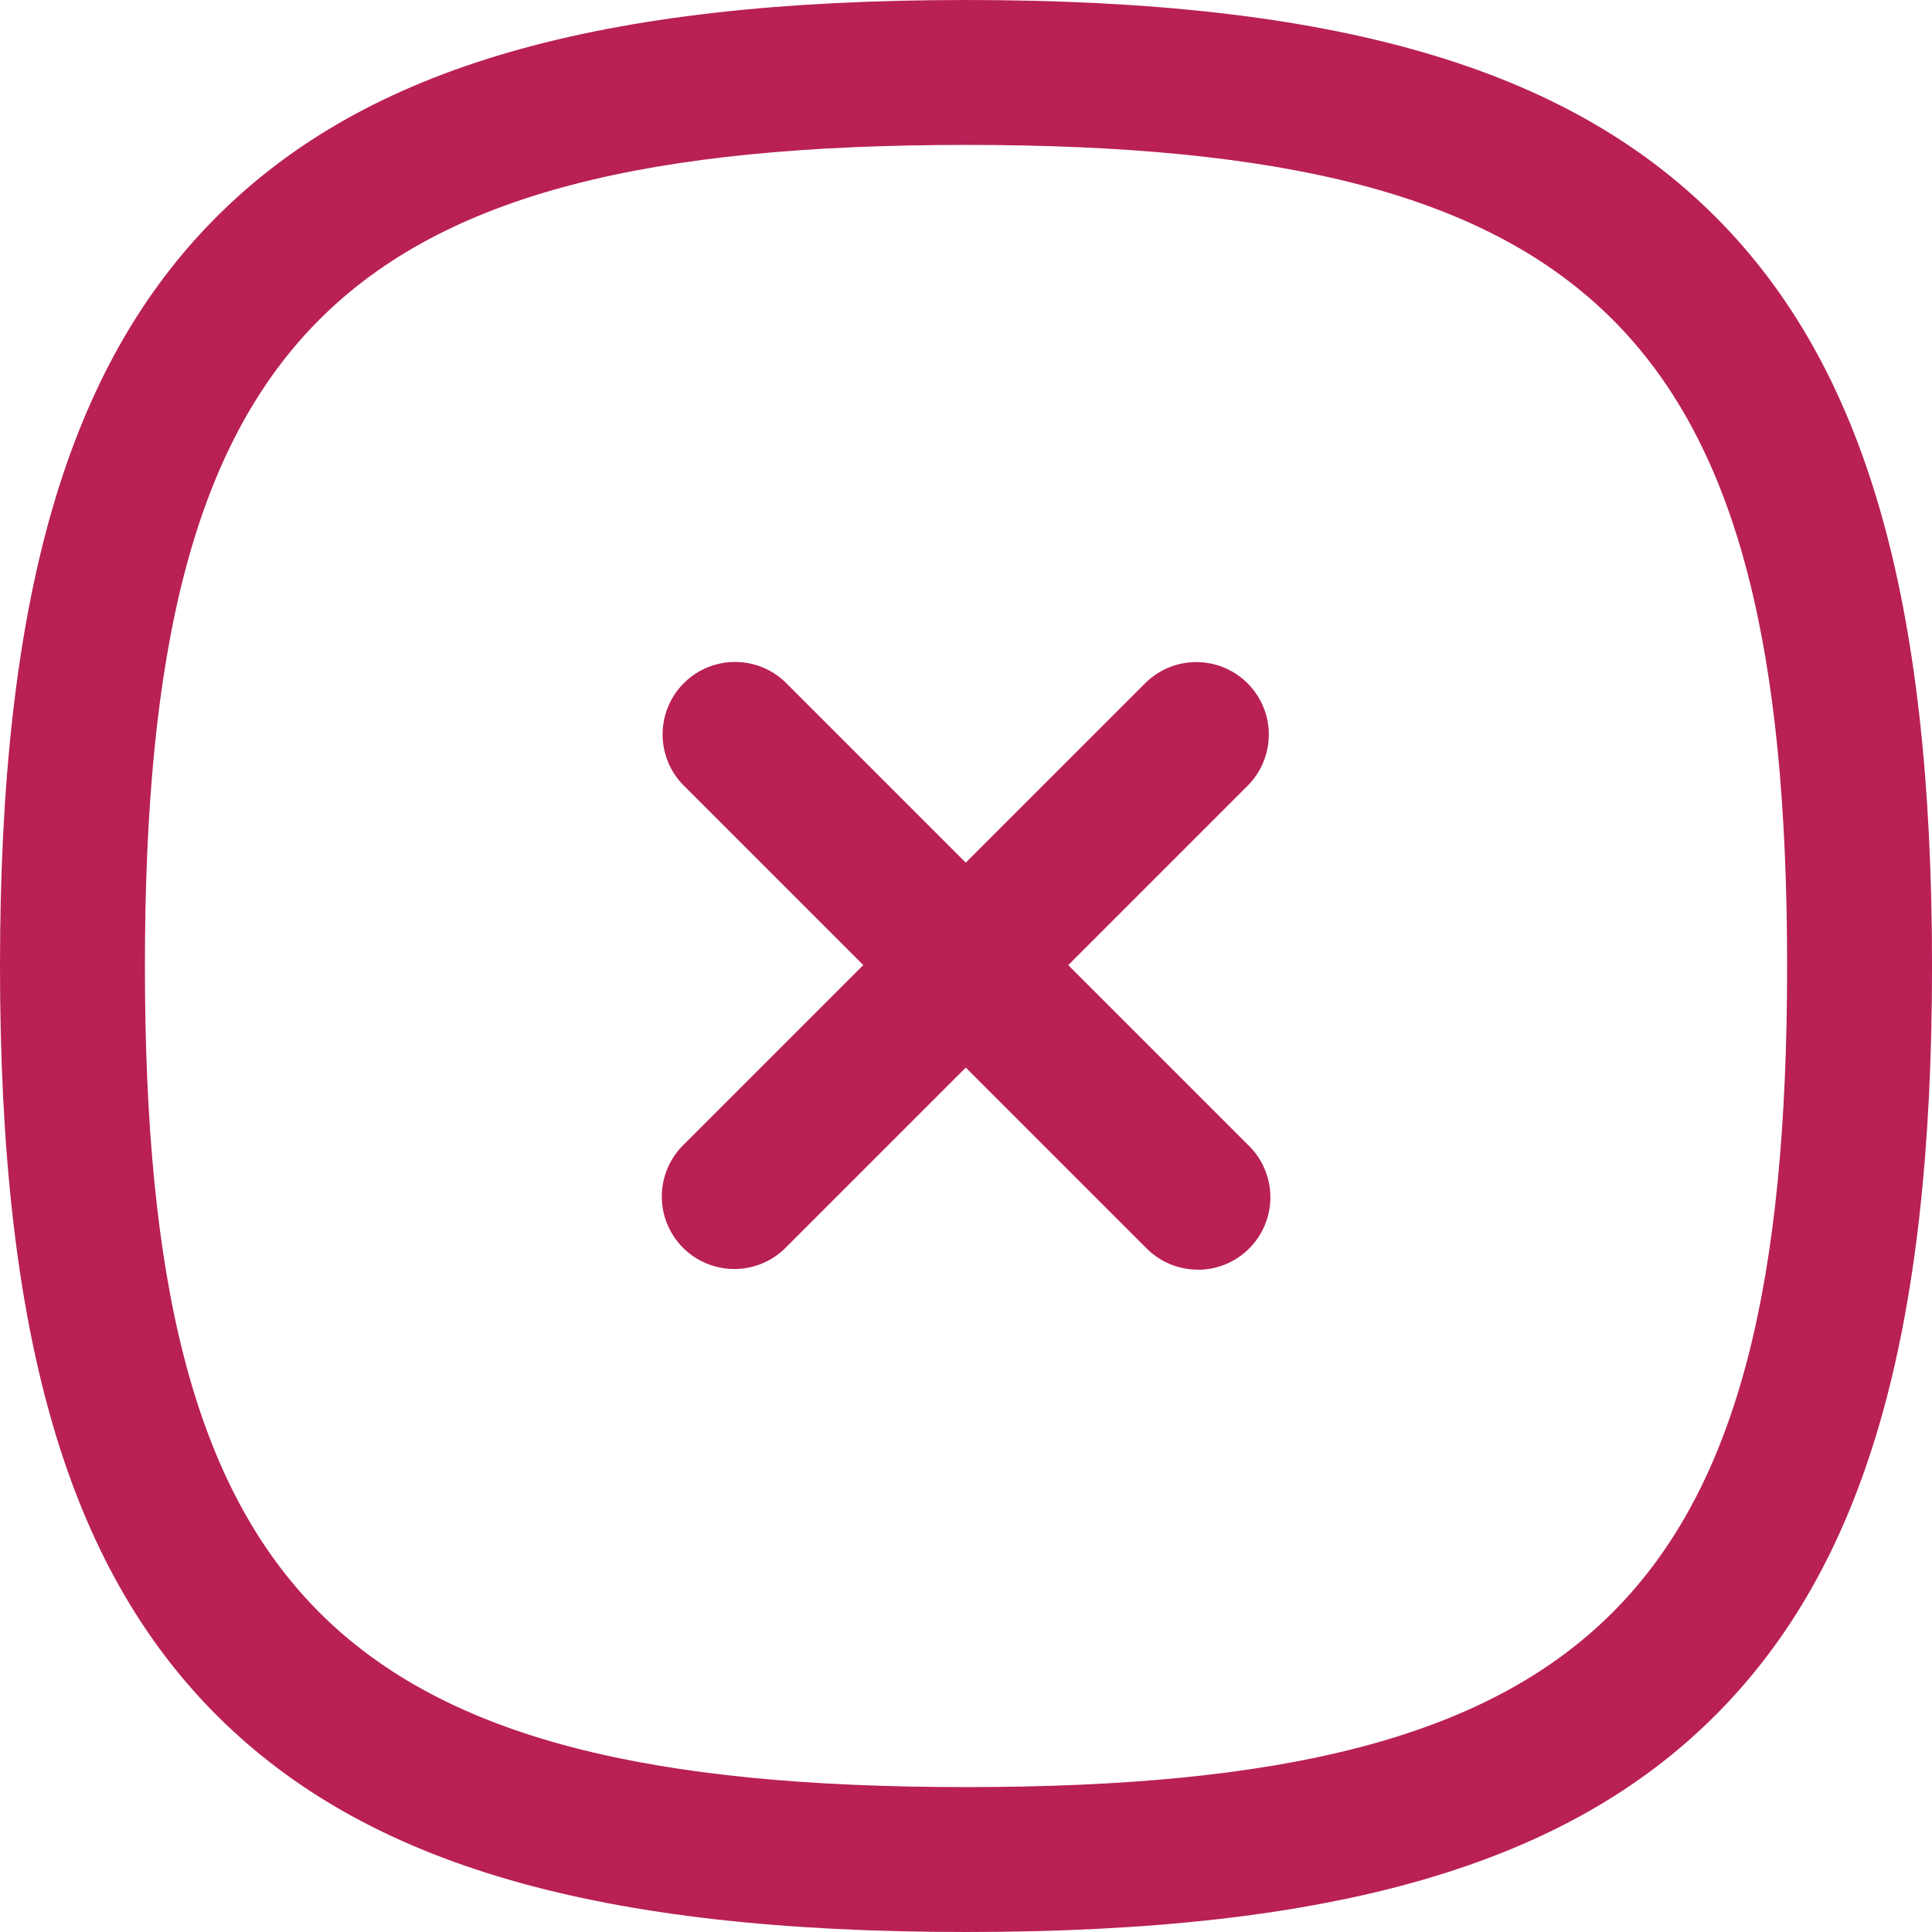 <svg xmlns="http://www.w3.org/2000/svg" width="67.115" height="67.115" viewBox="0 0 67.115 67.115">
  <g id="Close_Square" data-name="Close Square" transform="translate(0 0)">
    <path id="Stroke_1" data-name="Stroke 1" d="M1.767,20.364a2.517,2.517,0,0,1-1.78-4.3L16.068-.013a2.517,2.517,0,0,1,3.559,3.559L3.546,19.627A2.509,2.509,0,0,1,1.767,20.364Z" transform="translate(23.744 23.719)" fill="#b92056"/>
    <path id="Stroke_2" data-name="Stroke 2" d="M17.874,20.391a2.509,2.509,0,0,1-1.78-.737L-.013,3.546A2.517,2.517,0,0,1,3.546-.013L19.654,16.095a2.517,2.517,0,0,1-1.78,4.3Z" transform="translate(23.737 23.714)" fill="#b92056"/>
    <path id="Stroke_3" data-name="Stroke 3" d="M32.808-.75c12.8,0,20.823,2.322,26.03,7.528s7.528,13.234,7.528,26.03-2.322,20.823-7.528,26.03S45.6,66.365,32.808,66.365s-20.823-2.322-26.03-7.528S-.75,45.6-.75,32.808,1.572,11.984,6.778,6.778,20.012-.75,32.808-.75Zm0,62.081c21.859,0,28.524-6.664,28.524-28.524S54.667,4.284,32.808,4.284,4.284,10.948,4.284,32.808,10.948,61.331,32.808,61.331Z" transform="translate(0.75 0.75)" fill="#b92056"/>
  </g>
</svg>
